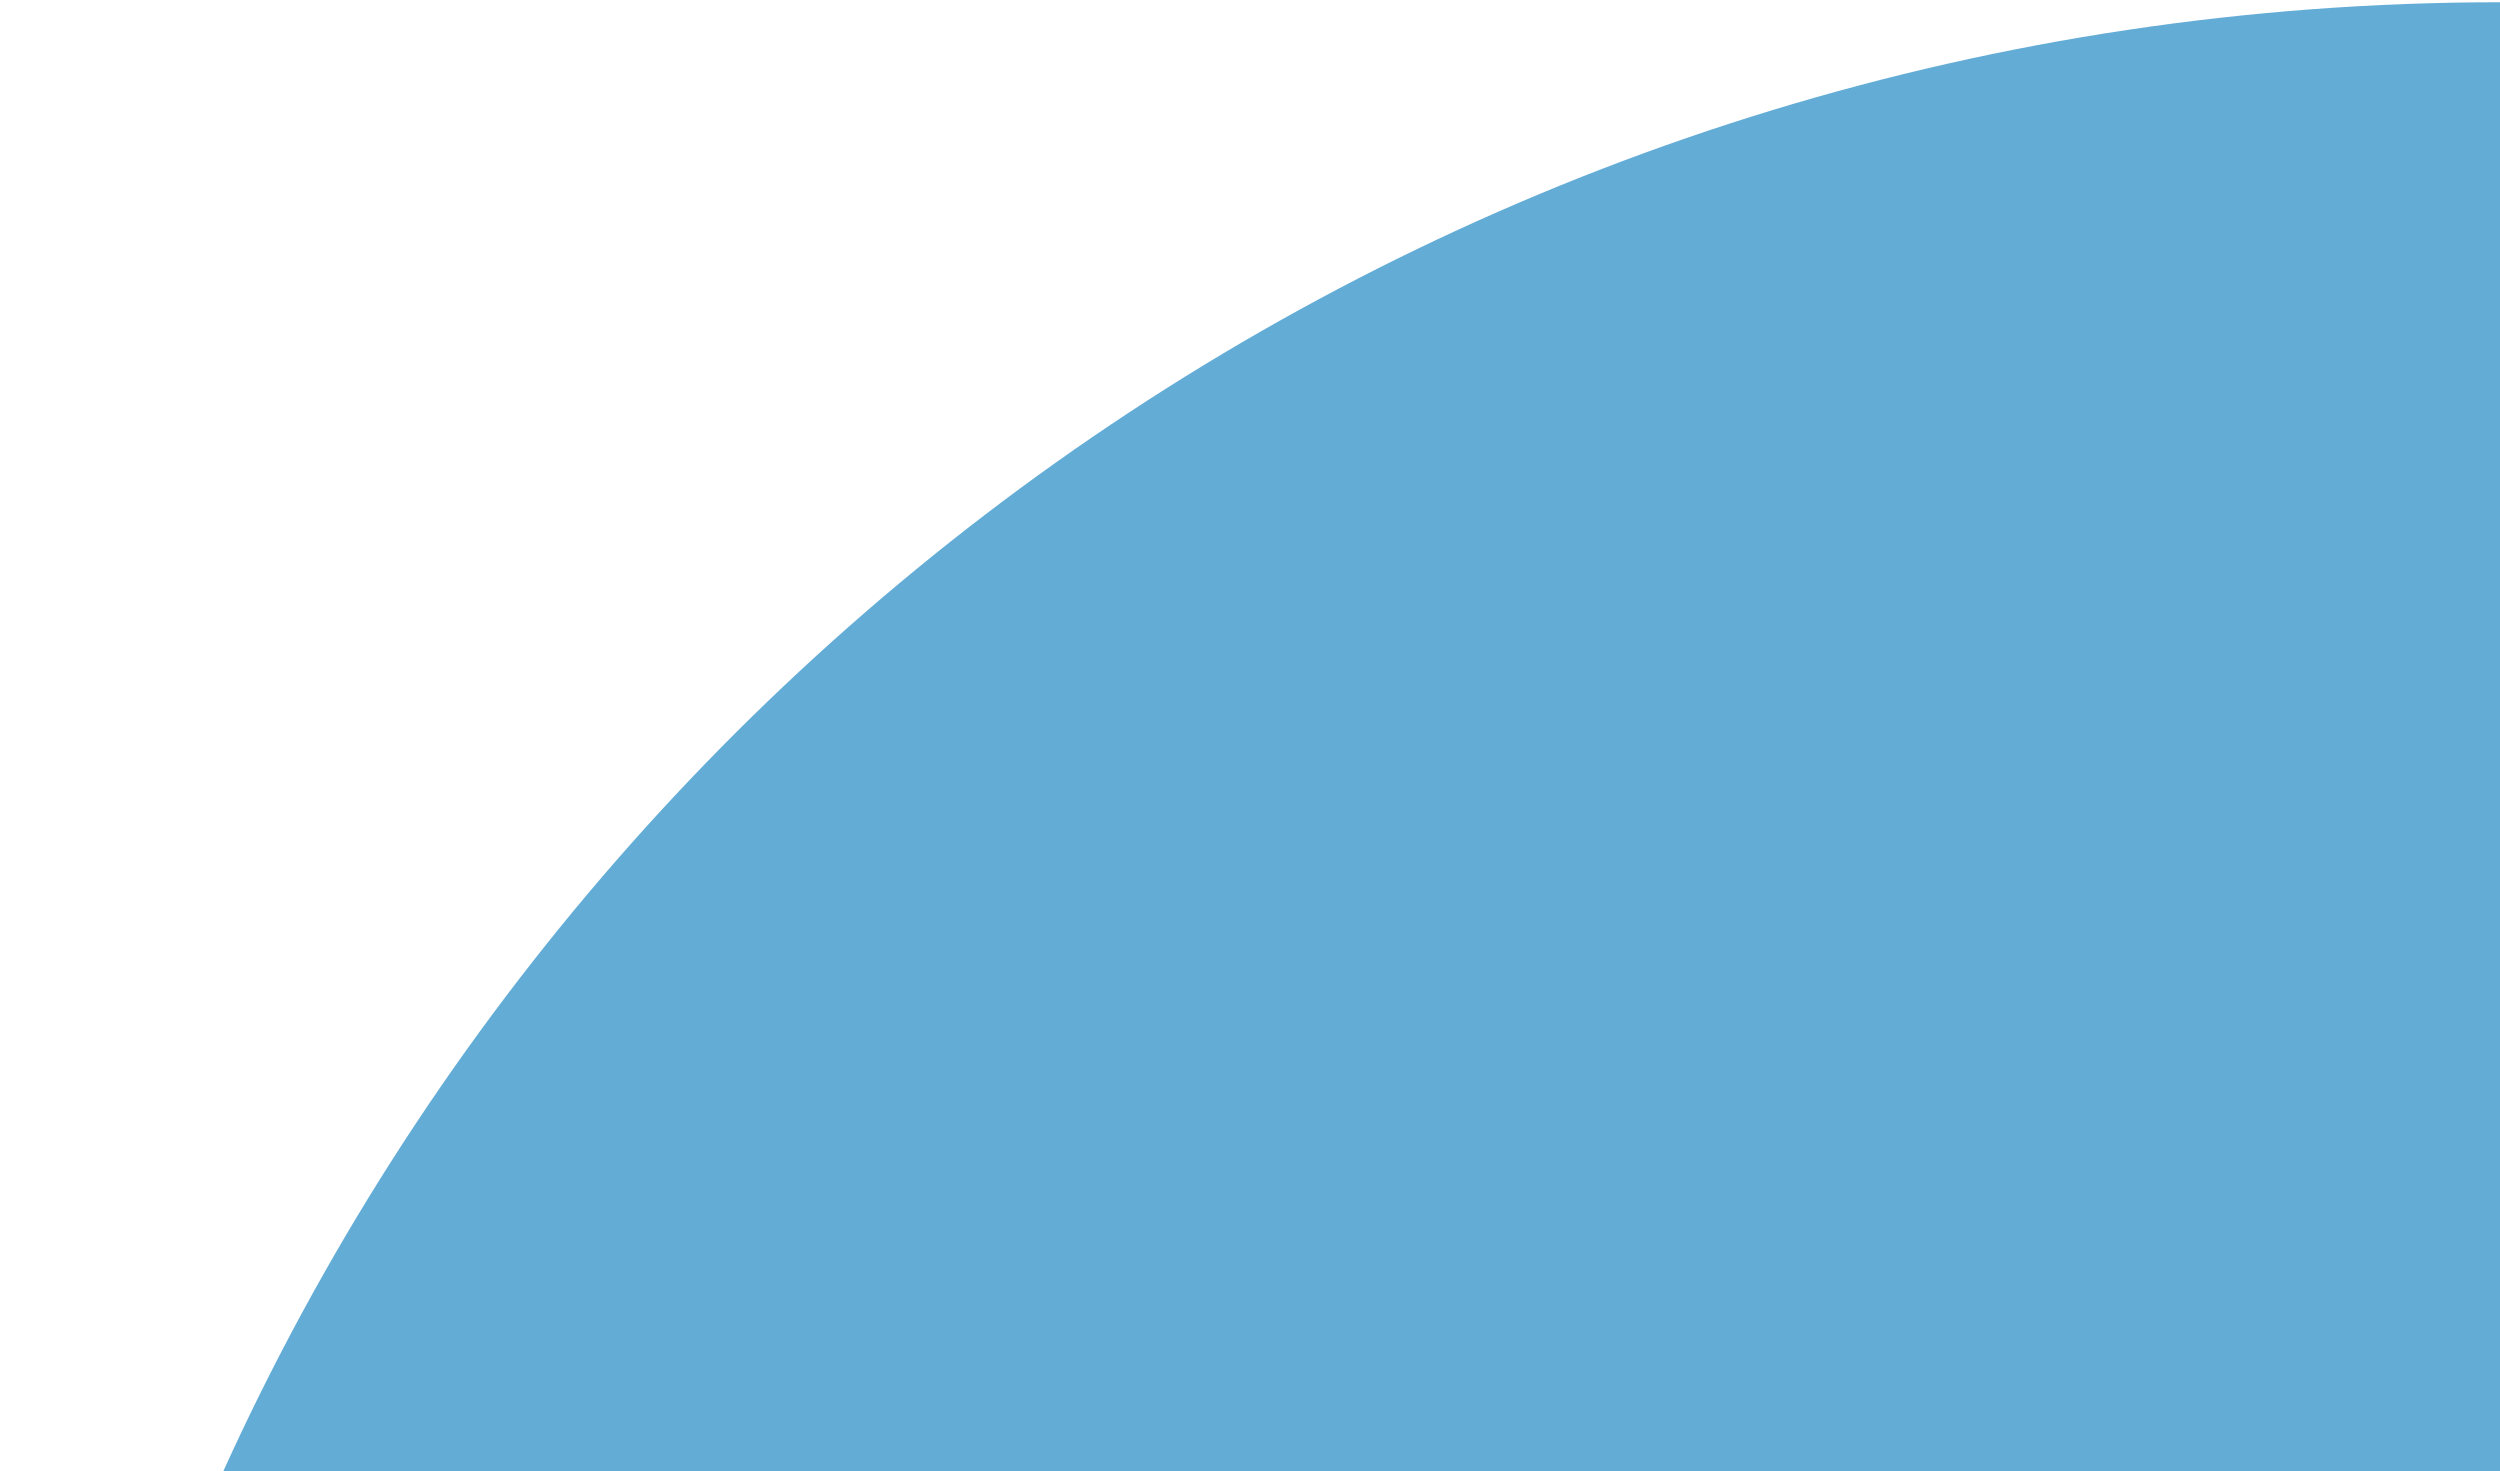 <svg 
 xmlns="http://www.w3.org/2000/svg"
 xmlns:xlink="http://www.w3.org/1999/xlink"
 width="277px" height="163px">
<path fill-rule="evenodd"  fill="rgb(99, 172, 214)"
 d="M276.999,0.249 C276.999,0.249 276.999,0.249 277.0,0.249 L277.0,163.0 L24.746,163.0 C68.189,67.23 164.795,0.249 276.999,0.249 Z"/>
</svg>